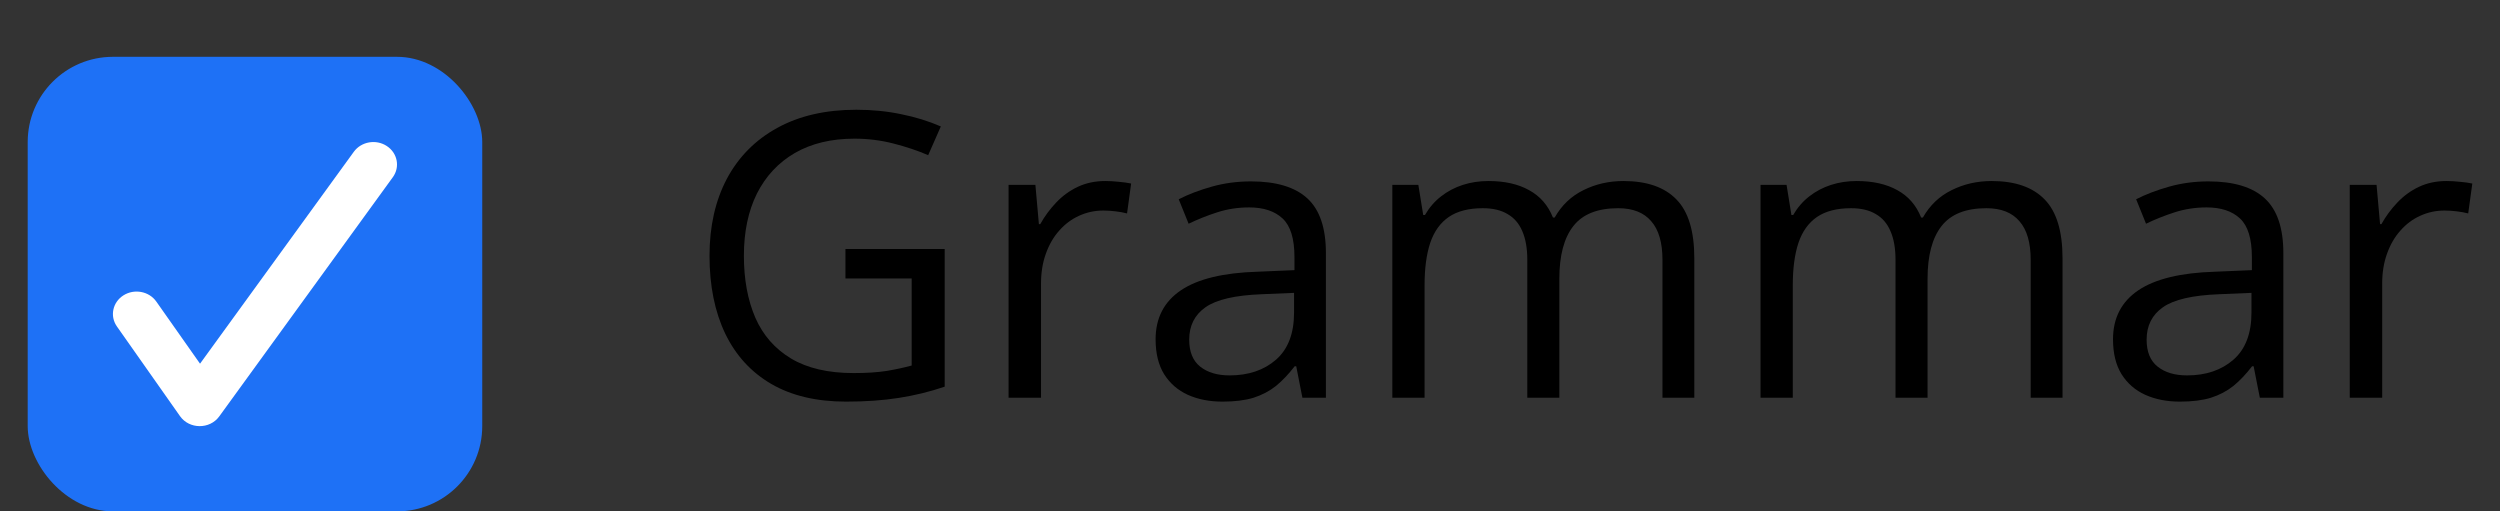 <svg width="88" height="18" viewBox="0 0 88 18" fill="none" xmlns="http://www.w3.org/2000/svg">
<rect x="0" y="0" width="88" height="18" fill="#333333" stroke="none"/>
<rect x="0.975" y="2" width="16" height="16" rx="3" fill="#1E71F6"/>
<path d="M12.455 5.342C12.716 4.983 13.235 4.892 13.614 5.139C13.993 5.386 14.089 5.878 13.828 6.237L7.717 14.658C7.383 15.118 6.664 15.113 6.337 14.649L4.115 11.491C3.86 11.128 3.963 10.638 4.346 10.396C4.729 10.154 5.247 10.252 5.502 10.615L7.041 12.802L12.455 5.342Z" fill="white"/>
<path d="M29.76 8.764H33.253V13.611C32.729 13.789 32.189 13.921 31.633 14.007C31.082 14.094 30.464 14.137 29.781 14.137C28.742 14.137 27.864 13.93 27.149 13.515C26.438 13.1 25.898 12.51 25.529 11.745C25.16 10.974 24.975 10.061 24.975 9.003C24.975 7.969 25.178 7.067 25.584 6.296C25.994 5.526 26.584 4.929 27.354 4.505C28.129 4.077 29.058 3.863 30.143 3.863C30.699 3.863 31.225 3.915 31.722 4.02C32.224 4.12 32.688 4.264 33.117 4.451L32.672 5.462C32.303 5.303 31.895 5.166 31.449 5.052C31.007 4.938 30.549 4.881 30.075 4.881C29.259 4.881 28.559 5.05 27.976 5.387C27.397 5.724 26.953 6.201 26.643 6.816C26.338 7.431 26.185 8.16 26.185 9.003C26.185 9.837 26.32 10.564 26.588 11.184C26.857 11.799 27.276 12.278 27.846 12.62C28.416 12.961 29.15 13.132 30.047 13.132C30.498 13.132 30.886 13.107 31.209 13.057C31.533 13.002 31.827 12.939 32.091 12.866V9.803H29.76V8.764Z" fill="black"/>
<path d="M38.907 6.372C39.057 6.372 39.214 6.381 39.378 6.399C39.542 6.413 39.688 6.433 39.816 6.46L39.672 7.513C39.549 7.481 39.413 7.456 39.262 7.438C39.112 7.42 38.971 7.411 38.838 7.411C38.538 7.411 38.253 7.472 37.984 7.595C37.72 7.714 37.487 7.887 37.287 8.115C37.086 8.338 36.929 8.609 36.815 8.928C36.701 9.243 36.644 9.594 36.644 9.981V14.001H35.502V6.508H36.446L36.569 7.889H36.617C36.772 7.611 36.959 7.358 37.177 7.13C37.396 6.898 37.649 6.713 37.936 6.577C38.228 6.44 38.551 6.372 38.907 6.372Z" fill="black"/>
<path d="M44.034 6.385C44.927 6.385 45.59 6.586 46.023 6.987C46.456 7.388 46.672 8.028 46.672 8.908V14.001H45.845L45.627 12.893H45.572C45.362 13.166 45.143 13.397 44.916 13.584C44.688 13.766 44.423 13.905 44.123 14.001C43.826 14.092 43.462 14.137 43.029 14.137C42.573 14.137 42.167 14.057 41.812 13.898C41.461 13.738 41.183 13.497 40.978 13.173C40.778 12.85 40.677 12.44 40.677 11.943C40.677 11.195 40.974 10.621 41.566 10.22C42.158 9.819 43.061 9.6 44.273 9.564L45.565 9.509V9.051C45.565 8.404 45.426 7.951 45.148 7.691C44.87 7.431 44.478 7.301 43.972 7.301C43.58 7.301 43.206 7.358 42.851 7.472C42.496 7.586 42.158 7.721 41.839 7.875L41.491 7.014C41.828 6.841 42.215 6.693 42.653 6.57C43.09 6.447 43.551 6.385 44.034 6.385ZM45.551 10.309L44.41 10.357C43.475 10.393 42.817 10.546 42.434 10.815C42.051 11.084 41.86 11.464 41.86 11.957C41.86 12.385 41.99 12.702 42.249 12.907C42.509 13.112 42.853 13.214 43.282 13.214C43.947 13.214 44.492 13.03 44.916 12.661C45.339 12.291 45.551 11.738 45.551 10.999V10.309Z" fill="black"/>
<path d="M57.145 6.372C57.97 6.372 58.592 6.588 59.011 7.021C59.431 7.449 59.64 8.14 59.64 9.092V14.001H58.519V9.147C58.519 8.541 58.387 8.087 58.123 7.787C57.863 7.481 57.475 7.329 56.96 7.329C56.236 7.329 55.709 7.538 55.381 7.958C55.053 8.377 54.889 8.994 54.889 9.81V14.001H53.761V9.147C53.761 8.741 53.702 8.404 53.584 8.135C53.47 7.866 53.296 7.666 53.064 7.534C52.836 7.397 52.547 7.329 52.196 7.329C51.699 7.329 51.3 7.431 50.999 7.636C50.699 7.841 50.48 8.147 50.343 8.552C50.211 8.953 50.145 9.448 50.145 10.036V14.001H49.01V6.508H49.926L50.097 7.568H50.159C50.309 7.308 50.498 7.089 50.726 6.912C50.954 6.734 51.209 6.599 51.492 6.508C51.774 6.417 52.075 6.372 52.394 6.372C52.964 6.372 53.44 6.479 53.823 6.693C54.21 6.903 54.49 7.224 54.664 7.657H54.725C54.971 7.224 55.308 6.903 55.737 6.693C56.165 6.479 56.635 6.372 57.145 6.372Z" fill="black"/>
<path d="M70.106 6.372C70.931 6.372 71.553 6.588 71.972 7.021C72.391 7.449 72.601 8.14 72.601 9.092V14.001H71.48V9.147C71.48 8.541 71.348 8.087 71.084 7.787C70.824 7.481 70.436 7.329 69.921 7.329C69.197 7.329 68.67 7.538 68.342 7.958C68.014 8.377 67.85 8.994 67.85 9.81V14.001H66.722V9.147C66.722 8.741 66.663 8.404 66.544 8.135C66.43 7.866 66.257 7.666 66.025 7.534C65.797 7.397 65.508 7.329 65.157 7.329C64.66 7.329 64.261 7.431 63.96 7.636C63.66 7.841 63.441 8.147 63.304 8.552C63.172 8.953 63.106 9.448 63.106 10.036V14.001H61.971V6.508H62.887L63.058 7.568H63.12C63.27 7.308 63.459 7.089 63.687 6.912C63.915 6.734 64.17 6.599 64.453 6.508C64.735 6.417 65.036 6.372 65.355 6.372C65.925 6.372 66.401 6.479 66.784 6.693C67.171 6.903 67.451 7.224 67.624 7.657H67.686C67.932 7.224 68.269 6.903 68.698 6.693C69.126 6.479 69.596 6.372 70.106 6.372Z" fill="black"/>
<path d="M77.735 6.385C78.628 6.385 79.291 6.586 79.724 6.987C80.157 7.388 80.374 8.028 80.374 8.908V14.001H79.546L79.328 12.893H79.273C79.063 13.166 78.845 13.397 78.617 13.584C78.389 13.766 78.124 13.905 77.824 14.001C77.528 14.092 77.163 14.137 76.73 14.137C76.274 14.137 75.869 14.057 75.513 13.898C75.162 13.738 74.884 13.497 74.679 13.173C74.479 12.85 74.378 12.44 74.378 11.943C74.378 11.195 74.675 10.621 75.267 10.22C75.859 9.819 76.762 9.6 77.974 9.564L79.266 9.509V9.051C79.266 8.404 79.127 7.951 78.849 7.691C78.571 7.431 78.179 7.301 77.673 7.301C77.281 7.301 76.908 7.358 76.552 7.472C76.197 7.586 75.859 7.721 75.54 7.875L75.192 7.014C75.529 6.841 75.916 6.693 76.354 6.57C76.791 6.447 77.252 6.385 77.735 6.385ZM79.252 10.309L78.111 10.357C77.177 10.393 76.518 10.546 76.135 10.815C75.752 11.084 75.561 11.464 75.561 11.957C75.561 12.385 75.691 12.702 75.951 12.907C76.21 13.112 76.555 13.214 76.983 13.214C77.648 13.214 78.193 13.03 78.617 12.661C79.04 12.291 79.252 11.738 79.252 10.999V10.309Z" fill="black"/>
<path d="M86.116 6.372C86.266 6.372 86.423 6.381 86.587 6.399C86.751 6.413 86.897 6.433 87.025 6.46L86.881 7.513C86.758 7.481 86.622 7.456 86.471 7.438C86.321 7.42 86.18 7.411 86.047 7.411C85.747 7.411 85.462 7.472 85.193 7.595C84.928 7.714 84.696 7.887 84.496 8.115C84.295 8.338 84.138 8.609 84.024 8.928C83.91 9.243 83.853 9.594 83.853 9.981V14.001H82.711V6.508H83.655L83.778 7.889H83.826C83.981 7.611 84.168 7.358 84.386 7.13C84.605 6.898 84.858 6.713 85.145 6.577C85.437 6.44 85.76 6.372 86.116 6.372Z" fill="black"/>
</svg>
